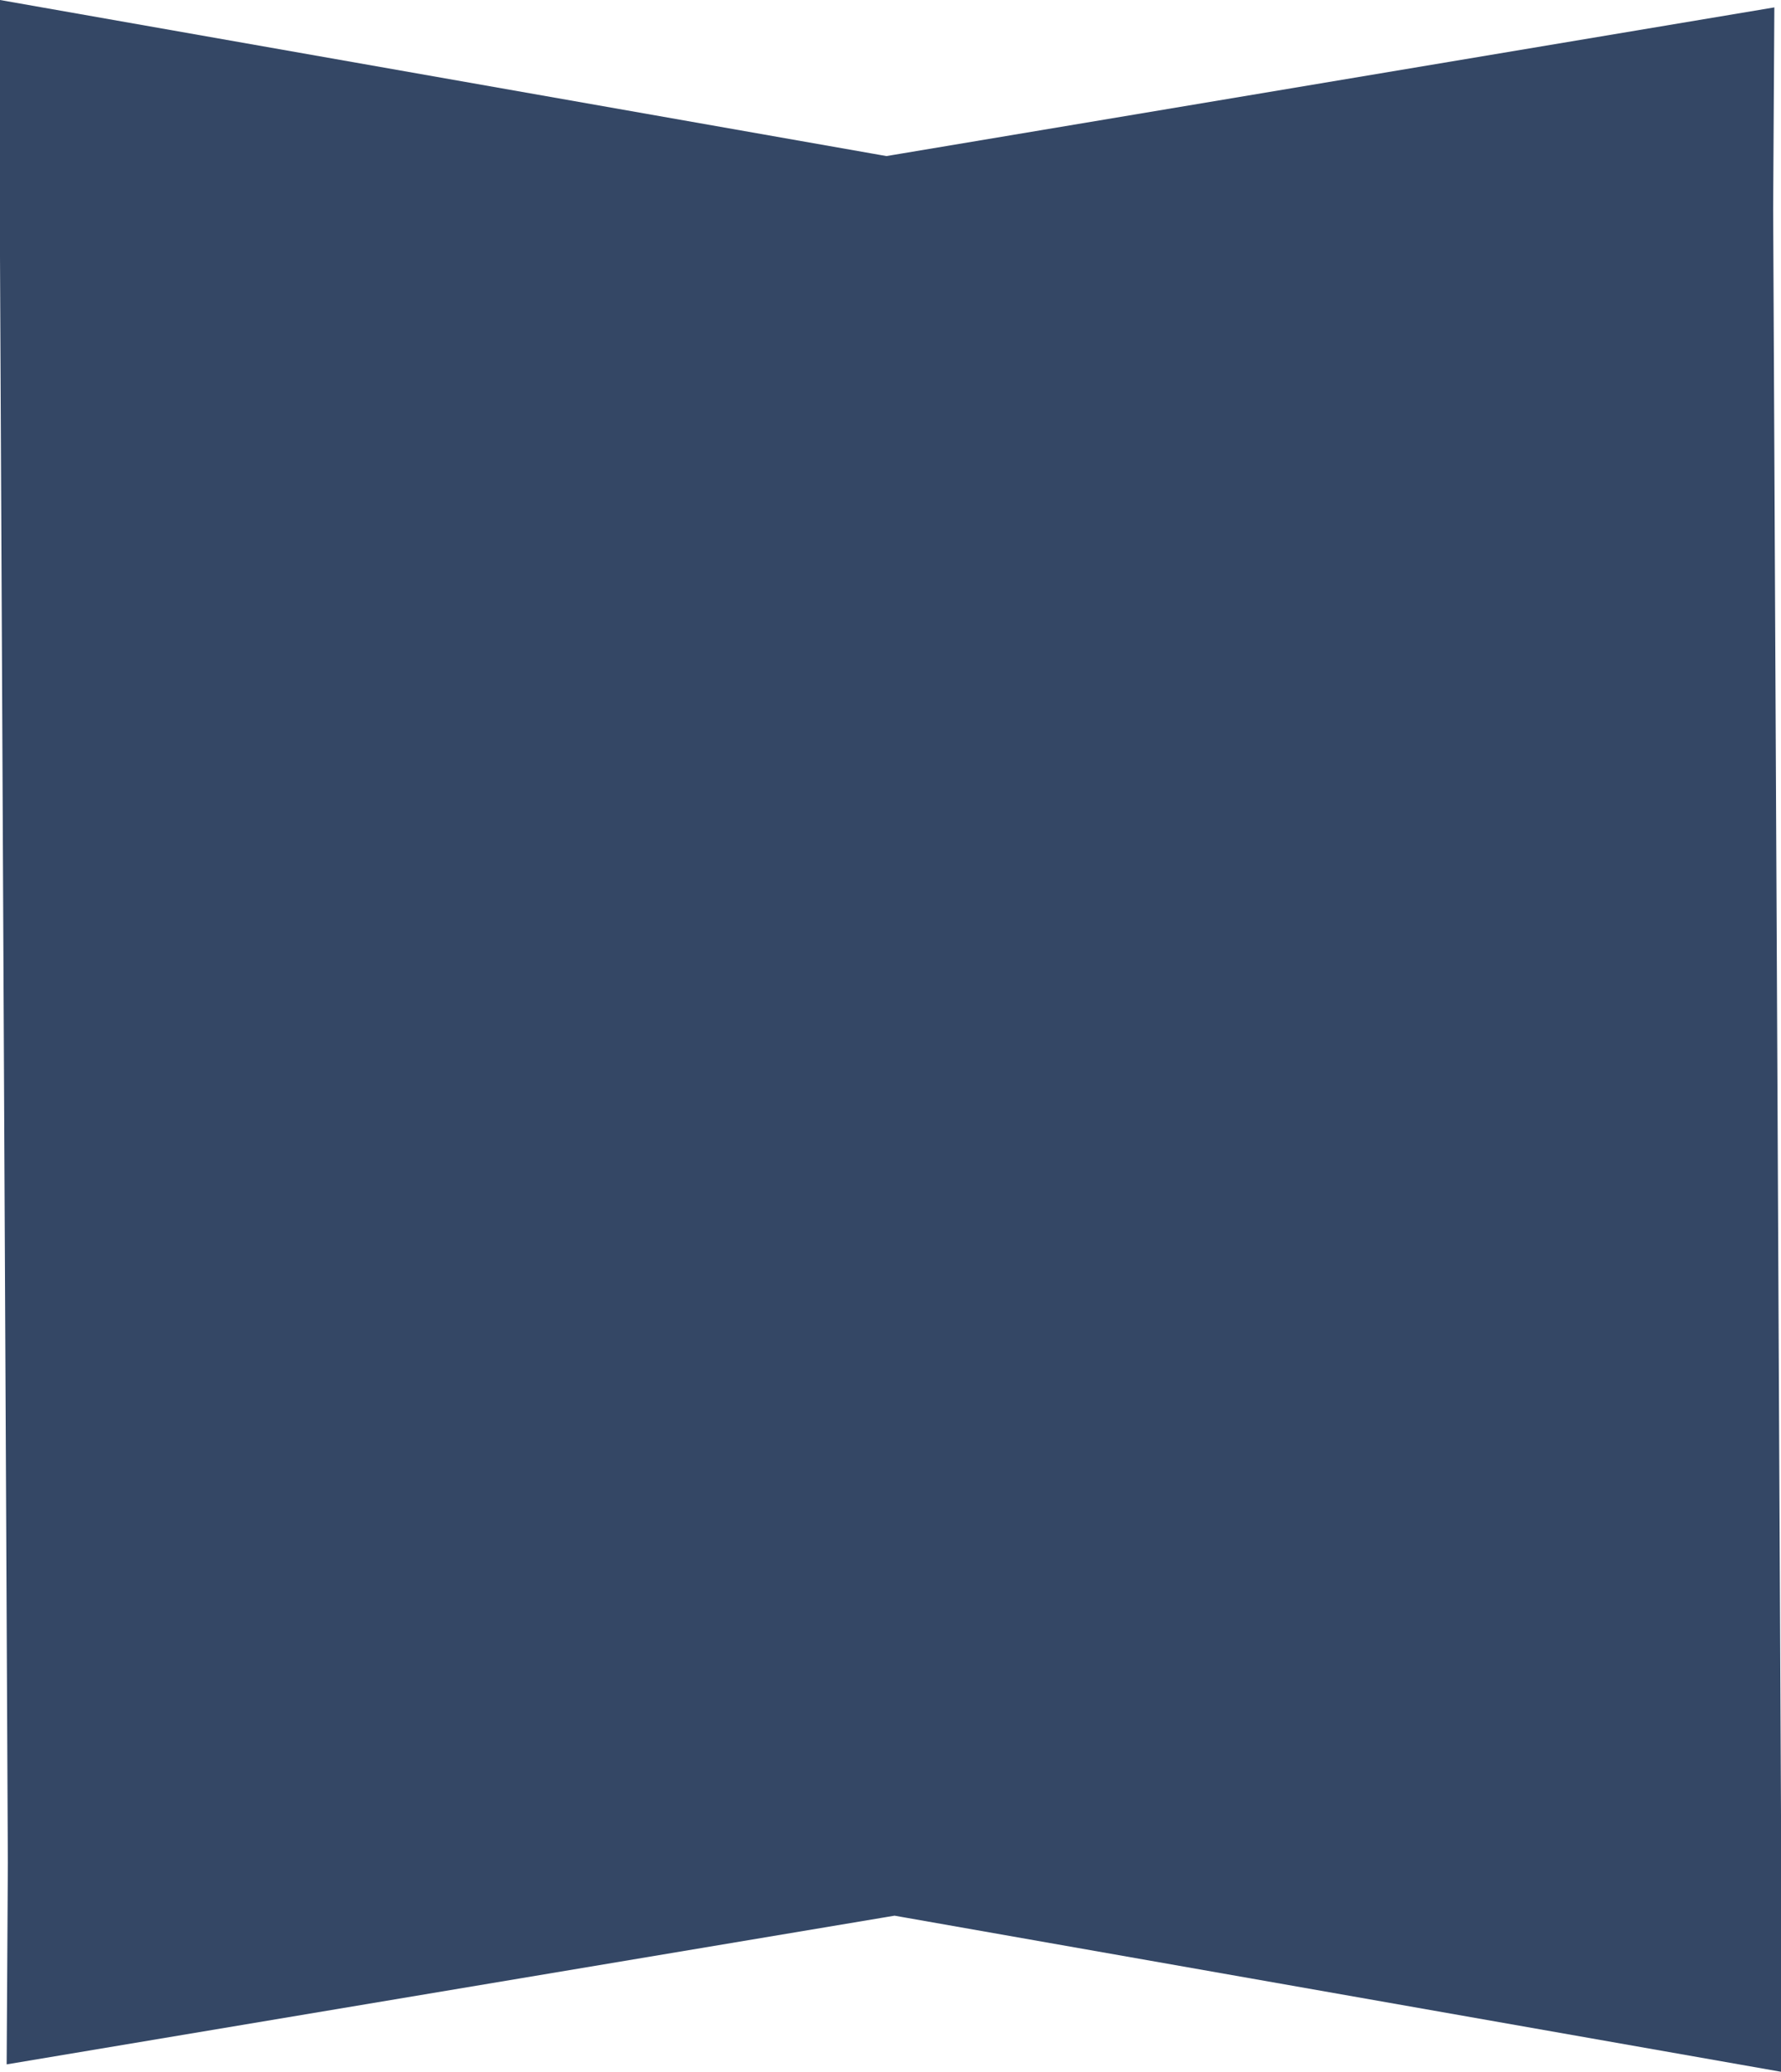 <svg xmlns="http://www.w3.org/2000/svg" width="2410" height="2803">
    <path fill="#344765" fill-rule="evenodd" d="M2410.009 2593.541l.006 1.209h-.006L2410 2803l-1199.513-211.181L9 2792.999l1.62-272.861L-.015 344.251l.006-135.025-.006-1.225h.006L0 .001l1199.513 211.16L2401 10l-1.62 272.725 10.635 2175.993-.006 134.823z"/>
</svg>
